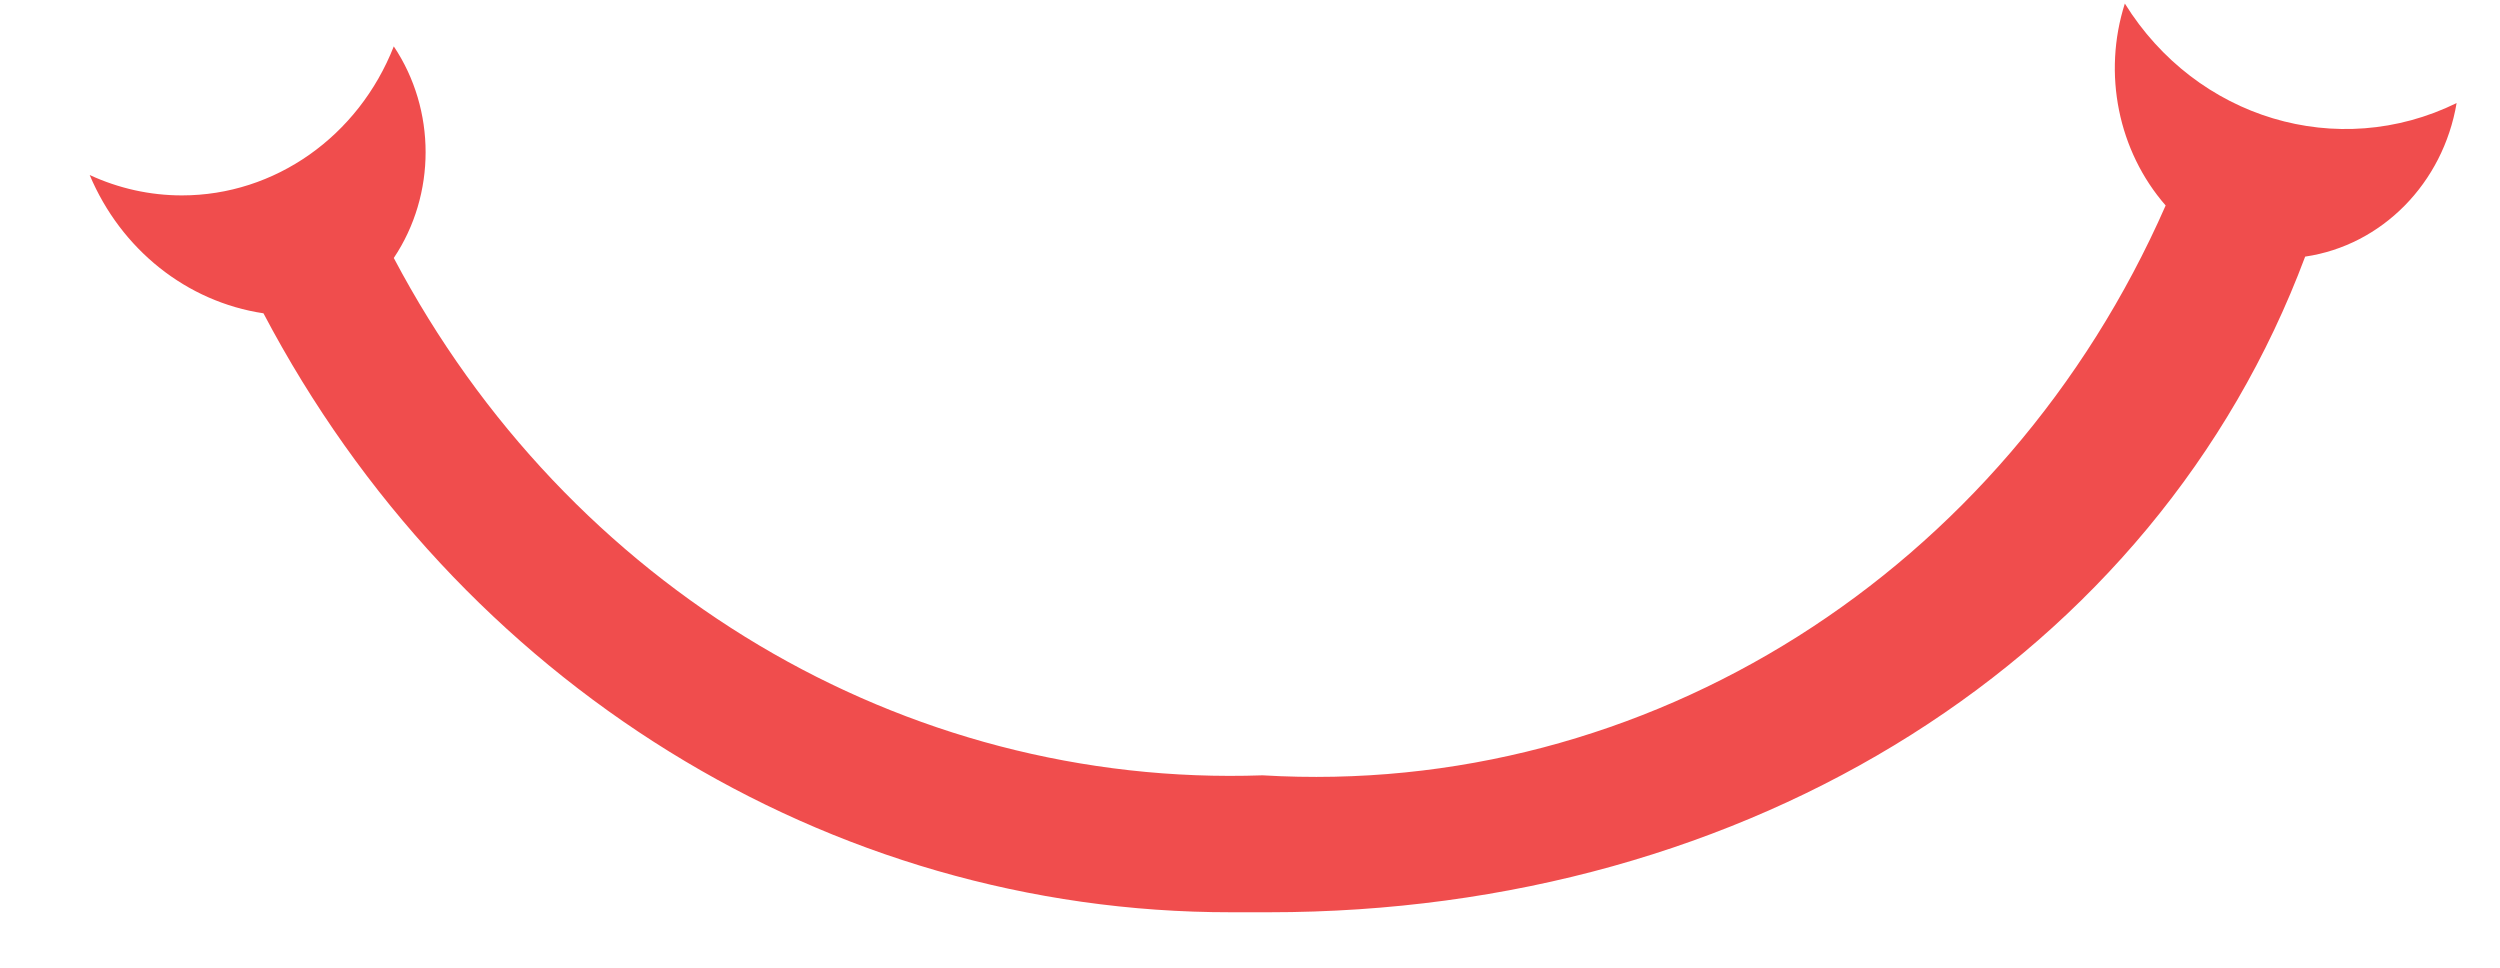 <svg xmlns="http://www.w3.org/2000/svg" xmlns:xlink="http://www.w3.org/1999/xlink" width="31" height="12" version="1.1"><g><path fill="#f04d4d" fill-rule="nonzero" stroke="none" d="M 30.462 1.278 C 28.989 2 27.236 1.473 26.348 0.044 C 26.071 0.913 26.265 1.872 26.854 2.548 C 24.857 7.096 20.416 9.898 15.656 9.614 C 11.204 9.77 7.043 7.293 4.883 3.199 C 5.409 2.412 5.409 1.362 4.883 0.575 C 4.444 1.693 3.407 2.423 2.256 2.423 C 1.862 2.423 1.473 2.337 1.112 2.17 C 1.501 3.094 2.315 3.742 3.267 3.885 C 5.68 8.472 10.276 11.317 15.264 11.312 L 15.738 11.312 C 21.696 11.312 26.723 8.156 28.584 3.182 C 29.536 3.042 30.294 2.273 30.462 1.278 Z" transform="matrix(1 0 0 1 -702 -736 ) matrix(1 0 0 1 702 736 )"/></g></svg>